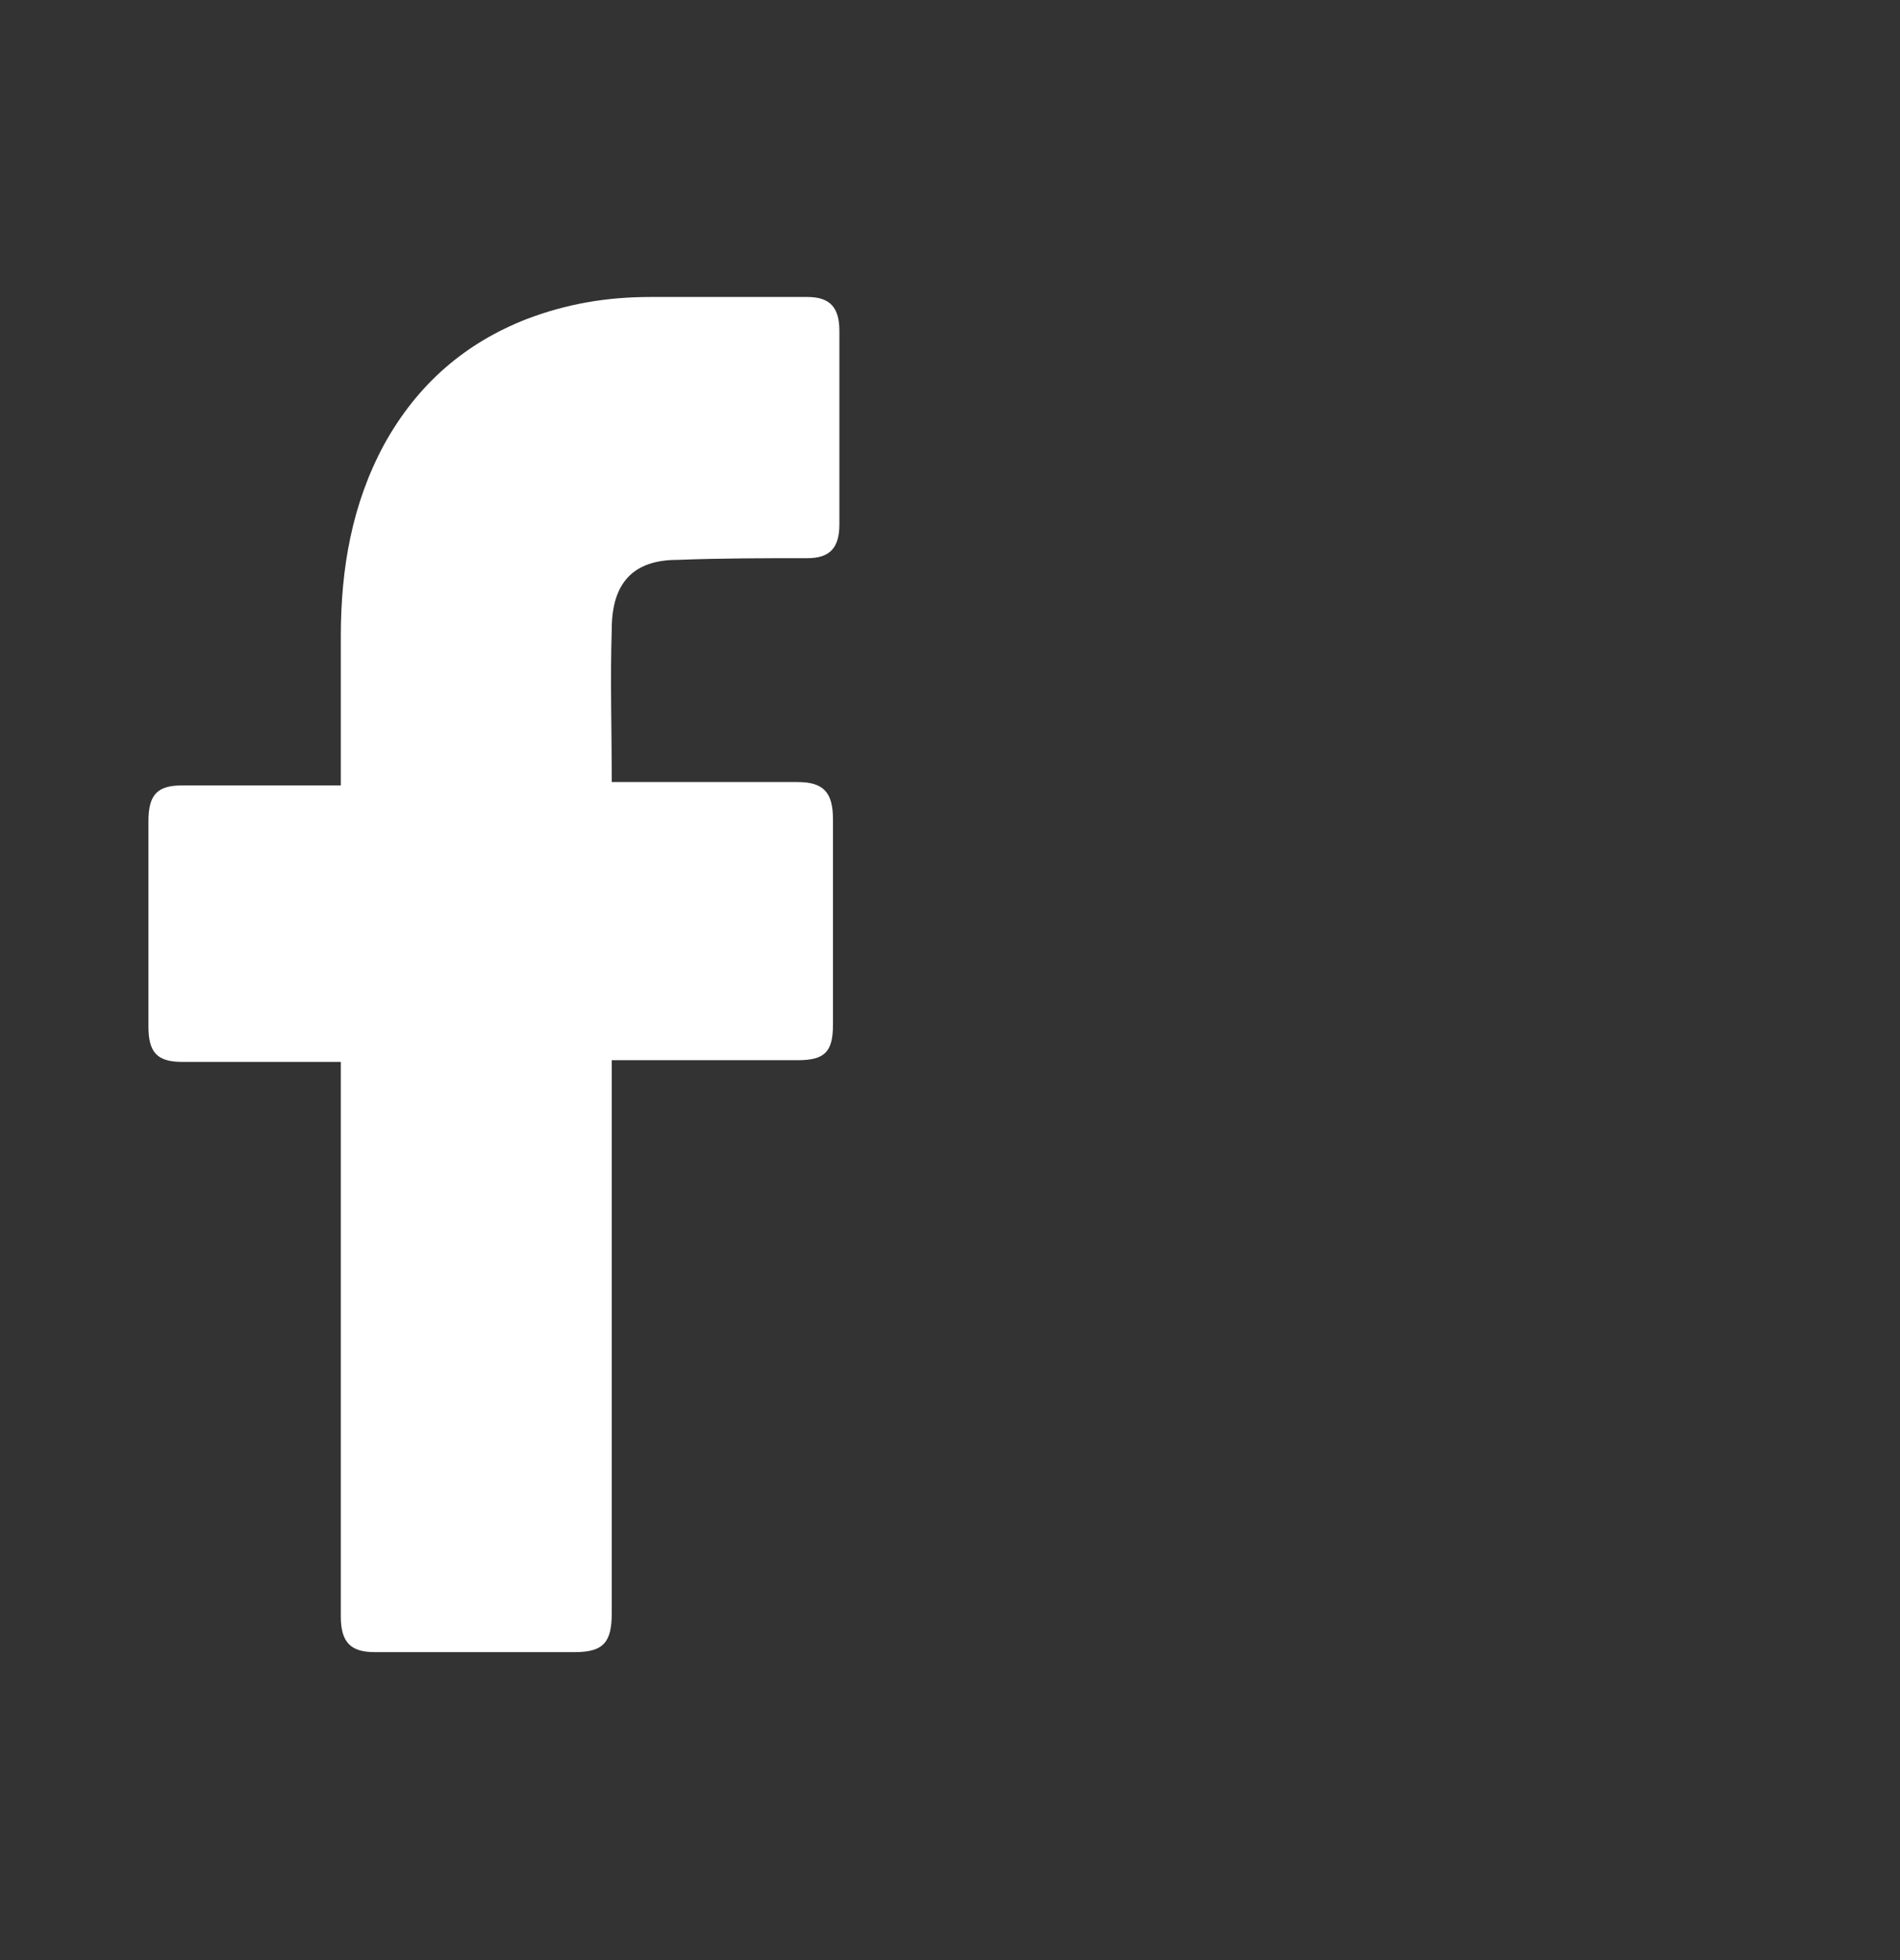 <svg width="64" height="66" viewBox="0 0 64 66" fill="none" xmlns="http://www.w3.org/2000/svg">
<rect x="0" y="0" width="64" height="66" fill="#333333" stroke="none"/>
<path d="M11.48 35.756C11.318 35.756 7.754 35.756 6.134 35.756C5.27 35.756 5 35.413 5 34.557C5 32.273 5 29.931 5 27.647C5 26.733 5.324 26.447 6.134 26.447H11.48C11.48 26.276 11.48 22.964 11.48 21.422C11.48 19.137 11.858 16.967 12.938 14.969C14.072 12.913 15.692 11.542 17.744 10.742C19.094 10.228 20.444 10 21.902 10H27.194C27.95 10 28.274 10.343 28.274 11.142V17.653C28.274 18.452 27.95 18.795 27.194 18.795C25.736 18.795 24.278 18.795 22.82 18.852C21.362 18.852 20.606 19.594 20.606 21.193C20.552 22.907 20.606 24.563 20.606 26.333H26.87C27.734 26.333 28.058 26.676 28.058 27.59V34.5C28.058 35.413 27.788 35.699 26.87 35.699C24.926 35.699 20.768 35.699 20.606 35.699V54.316C20.606 55.287 20.336 55.63 19.364 55.63C17.096 55.63 14.882 55.63 12.614 55.63C11.804 55.63 11.48 55.287 11.48 54.431C11.48 48.434 11.48 35.927 11.48 35.756V35.756Z" fill="white"/>
</svg>
